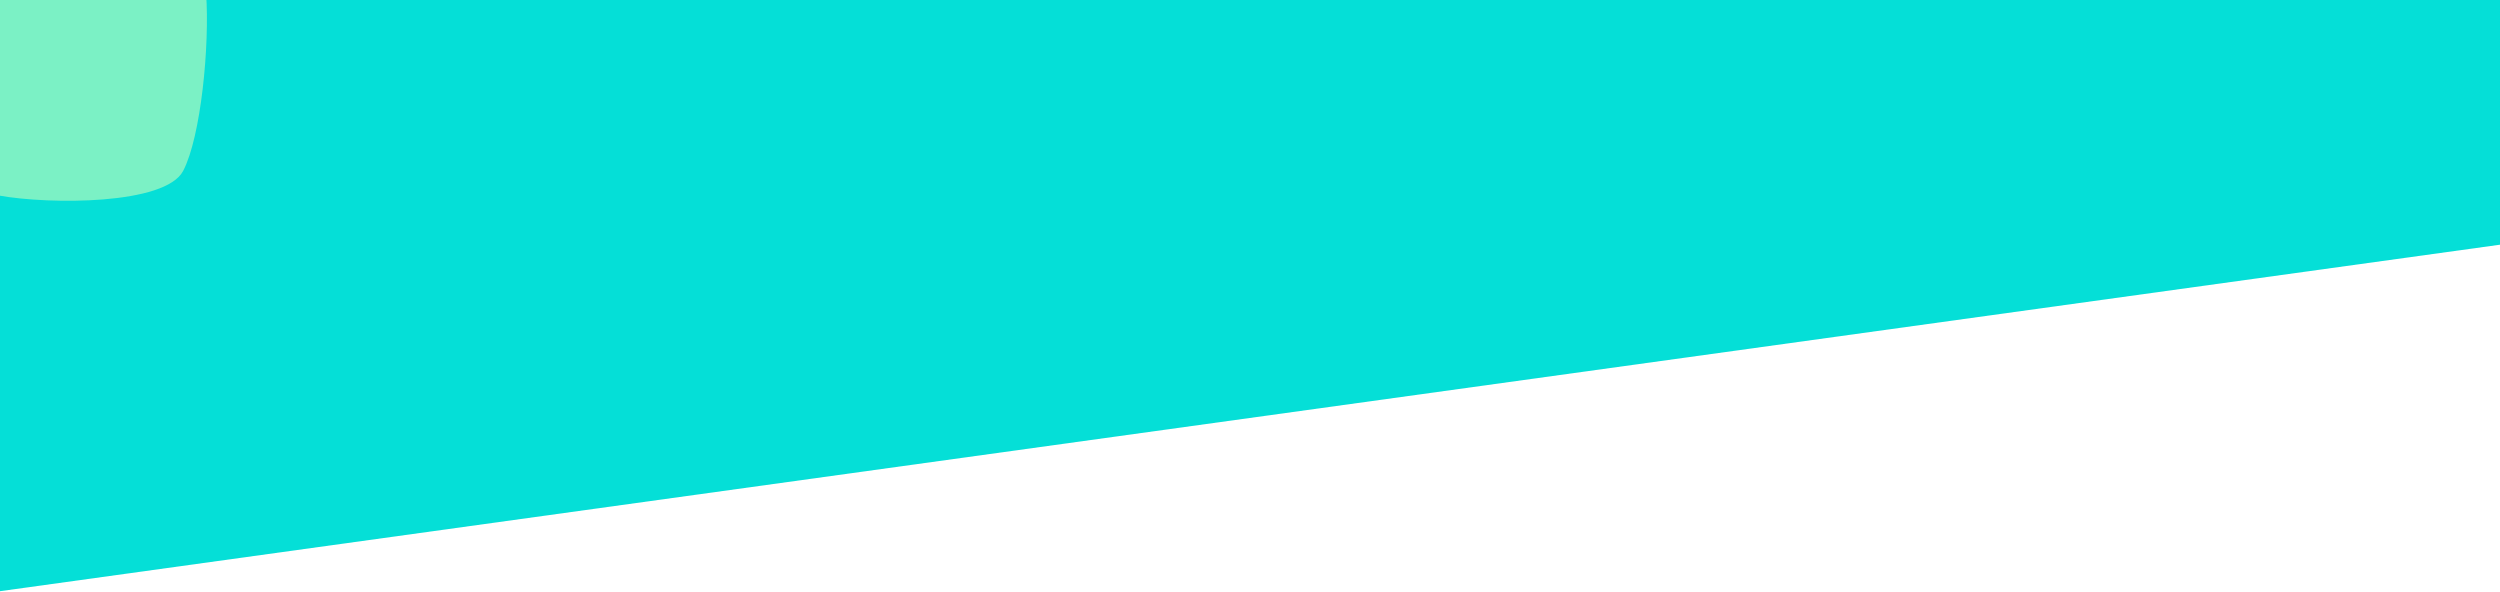 <svg width="1920" height="455" viewBox="0 0 1920 455" fill="none" xmlns="http://www.w3.org/2000/svg">
<g clip-path="url(#clip0)">
<path d="M0 0H1920V187.929L0 454.036V0Z" fill="#05DFD7"/>
<path d="M-32.325 -36.5H140.648C140.648 -36.5 156.38 -31.416 158.265 -5.287C161.16 34.834 154.303 105.26 140.648 131.271C126.992 157.282 38.554 157.282 -1.112 150.129C-40.779 142.976 -32.325 131.271 -32.325 131.271V-36.5Z" fill="#A3F7BF" fill-opacity="0.75"/>
</g>
<defs>
<clipPath id="clip0">
<rect width="1920" height="454.036" fill="white"/>
</clipPath>
</defs>
</svg>
